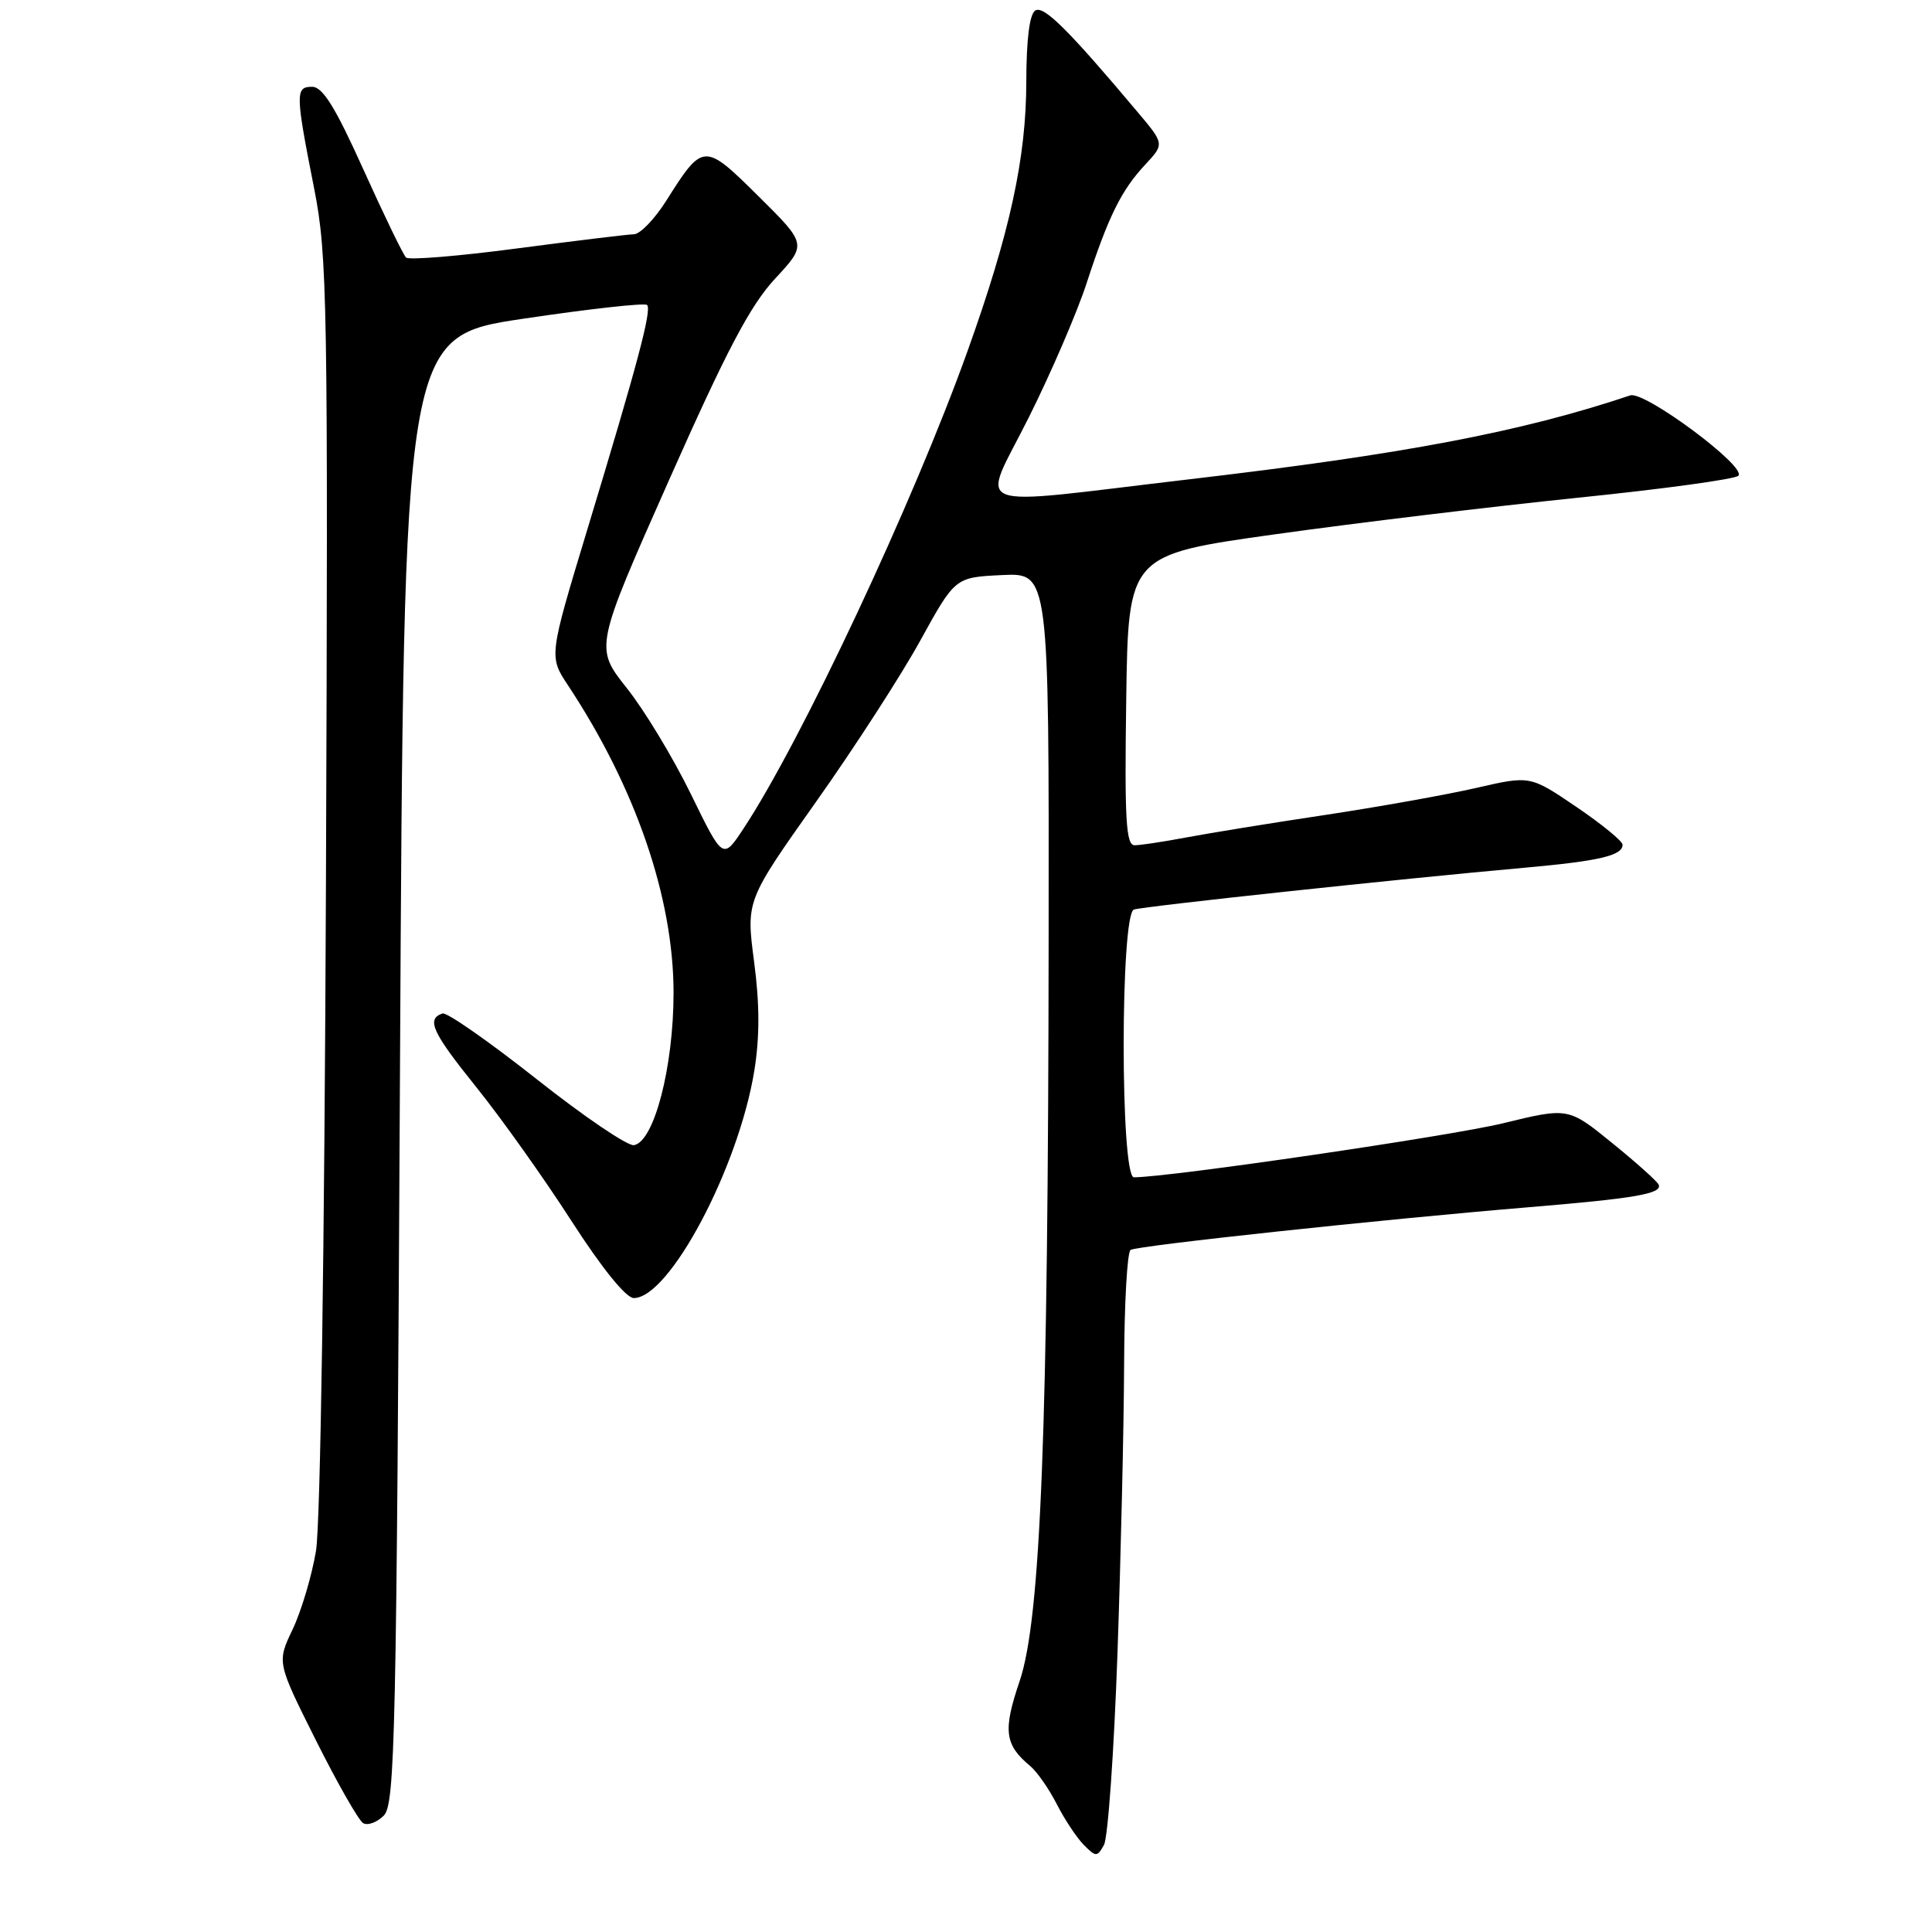 <?xml version="1.0" encoding="UTF-8" standalone="no"?>
<!DOCTYPE svg PUBLIC "-//W3C//DTD SVG 1.1//EN" "http://www.w3.org/Graphics/SVG/1.1/DTD/svg11.dtd" >
<svg xmlns="http://www.w3.org/2000/svg" xmlns:xlink="http://www.w3.org/1999/xlink" version="1.1" viewBox="0 0 256 256">
 <g >
 <path fill="currentColor"
d=" M 148.07 219.13 C 148.52 206.13 148.92 188.89 148.95 180.81 C 148.98 172.73 149.36 165.89 149.81 165.62 C 150.73 165.05 183.19 161.57 202.50 159.97 C 216.61 158.80 220.25 158.18 219.79 156.99 C 219.63 156.57 216.87 154.09 213.65 151.48 C 207.81 146.73 207.81 146.73 199.15 148.84 C 192.11 150.55 154.96 155.99 150.25 156.00 C 148.44 156.00 148.44 121.12 150.25 120.52 C 151.55 120.09 185.51 116.45 202.00 114.98 C 211.92 114.09 215.00 113.37 215.00 111.93 C 215.00 111.46 212.24 109.20 208.88 106.92 C 202.75 102.76 202.75 102.76 195.63 104.40 C 191.71 105.30 182.65 106.92 175.50 108.00 C 168.35 109.07 160.08 110.42 157.11 110.98 C 154.15 111.54 151.10 112.00 150.34 112.00 C 149.20 112.00 149.00 108.62 149.23 92.76 C 149.50 73.52 149.50 73.52 169.00 70.79 C 179.72 69.29 197.72 67.12 209.00 65.96 C 220.28 64.81 229.88 63.50 230.34 63.04 C 231.53 61.88 217.91 51.76 216.02 52.39 C 201.54 57.24 186.12 60.17 157.50 63.52 C 127.45 67.04 129.97 68.03 136.35 55.25 C 139.30 49.34 142.74 41.35 143.99 37.50 C 146.88 28.64 148.59 25.19 151.77 21.79 C 154.30 19.07 154.30 19.07 150.69 14.79 C 141.54 3.91 138.30 0.70 137.18 1.39 C 136.42 1.86 136.00 5.23 135.99 10.81 C 135.98 20.92 133.83 30.81 128.21 46.50 C 121.02 66.57 106.15 98.26 98.48 109.85 C 95.79 113.92 95.79 113.92 91.54 105.21 C 89.20 100.42 85.38 94.09 83.04 91.16 C 78.80 85.81 78.80 85.81 88.63 63.66 C 96.28 46.42 99.40 40.49 102.69 36.94 C 106.93 32.37 106.93 32.37 100.52 26.02 C 93.30 18.86 93.16 18.87 88.28 26.60 C 86.75 29.02 84.83 31.02 84.00 31.04 C 83.17 31.06 76.20 31.91 68.50 32.92 C 60.80 33.94 54.19 34.48 53.81 34.13 C 53.44 33.79 50.90 28.55 48.17 22.50 C 44.44 14.22 42.76 11.50 41.36 11.50 C 39.12 11.50 39.13 12.33 41.63 25.00 C 43.38 33.90 43.48 39.71 43.19 117.00 C 43.00 165.69 42.46 201.96 41.87 205.50 C 41.32 208.80 39.93 213.47 38.78 215.89 C 36.69 220.27 36.69 220.27 41.85 230.58 C 44.69 236.25 47.51 241.20 48.11 241.57 C 48.70 241.93 49.94 241.49 50.85 240.58 C 52.35 239.07 52.54 230.41 53.00 141.76 C 53.50 44.59 53.50 44.59 69.35 42.23 C 78.07 40.93 85.44 40.11 85.74 40.41 C 86.39 41.06 84.51 48.11 77.80 70.24 C 72.73 86.99 72.73 86.99 75.27 90.82 C 84.22 104.36 89.23 118.92 89.25 131.50 C 89.26 141.33 86.68 151.29 84.00 151.74 C 83.17 151.88 77.36 147.94 71.08 142.97 C 64.80 138.01 59.20 134.10 58.64 134.29 C 56.45 135.02 57.26 136.78 63.07 144.00 C 66.39 148.12 72.07 156.11 75.70 161.75 C 79.75 168.04 82.95 172.00 83.98 172.00 C 88.70 172.00 97.86 154.73 99.95 141.88 C 100.67 137.43 100.67 133.05 99.92 127.42 C 98.86 119.34 98.86 119.34 108.12 106.26 C 113.22 99.06 119.45 89.42 121.97 84.83 C 126.56 76.50 126.56 76.50 132.78 76.20 C 139.00 75.90 139.00 75.90 138.95 124.20 C 138.89 189.49 137.91 214.52 135.10 222.78 C 132.88 229.31 133.11 231.19 136.52 234.02 C 137.41 234.76 139.00 237.04 140.04 239.08 C 141.08 241.12 142.70 243.55 143.63 244.48 C 145.22 246.08 145.38 246.07 146.28 244.47 C 146.81 243.52 147.61 232.12 148.07 219.13 Z "/>
</g>
</svg>